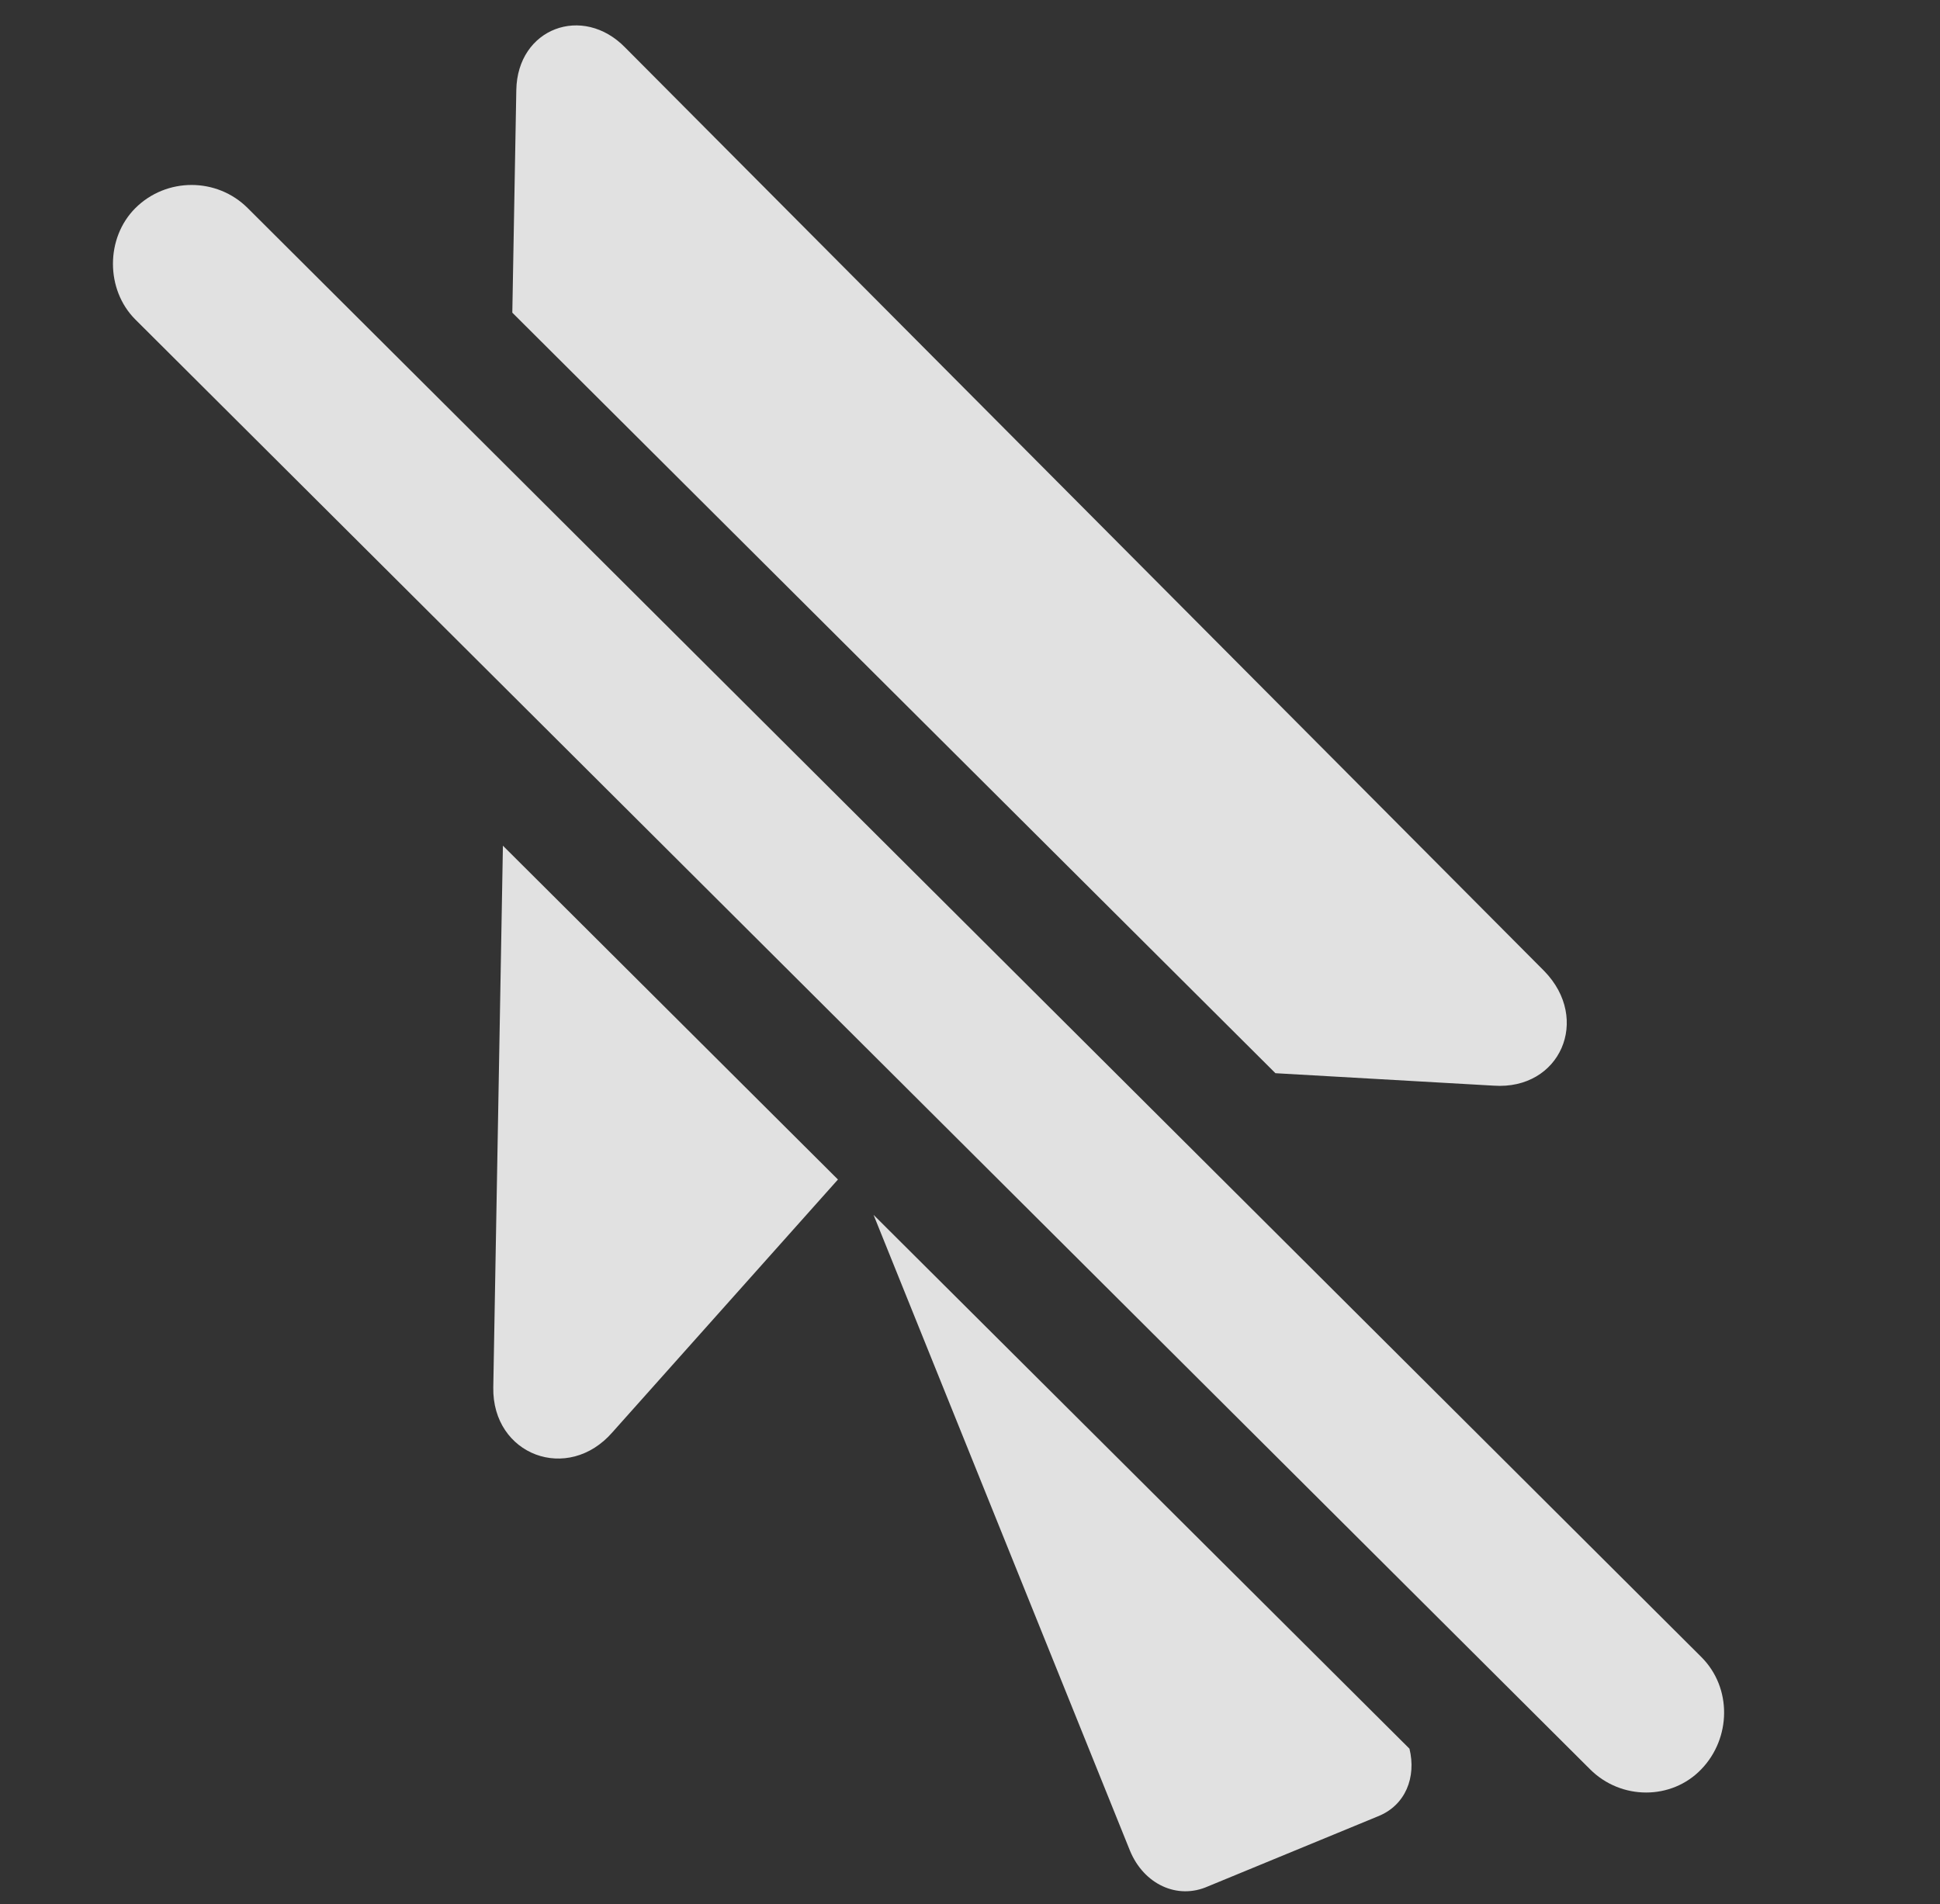 <?xml version="1.0" encoding="UTF-8"?>
<!--Generator: Apple Native CoreSVG 326-->
<!DOCTYPE svg
PUBLIC "-//W3C//DTD SVG 1.1//EN"
       "http://www.w3.org/Graphics/SVG/1.1/DTD/svg11.dtd">
<svg version="1.1" xmlns="http://www.w3.org/2000/svg" xmlns:xlink="http://www.w3.org/1999/xlink" viewBox="0 0 16.514 16.211">
 <rect x="0" y="0" width="16.514" height="16.211" fill="#333333" stroke="none"/>
 <g>
  <rect height="16.211" opacity="0" width="16.514" x="0" y="0"/>
  <path d="M11.998 14.888C12.057 15.129 11.966 15.37 11.729 15.464L10.283 16.06C10.02 16.177 9.736 16.04 9.619 15.757L7.436 10.343ZM7.133 10.042L5.215 12.192C4.834 12.632 4.189 12.388 4.199 11.812L4.281 7.2ZM5.322 0.405L13.145 8.267C13.545 8.677 13.281 9.282 12.715 9.243L10.857 9.137L4.361 2.662L4.395 0.767C4.404 0.239 4.961 0.034 5.322 0.405Z" fill="white" fill-opacity="0.85"/>
  <path d="M1.152 2.72L13.535 15.063C13.799 15.327 14.229 15.327 14.482 15.063C14.736 14.8 14.746 14.37 14.482 14.107L2.109 1.772C1.846 1.509 1.416 1.509 1.152 1.772C0.898 2.026 0.898 2.466 1.152 2.72Z" fill="white" fill-opacity="0.85"/>
 </g>
</svg>
